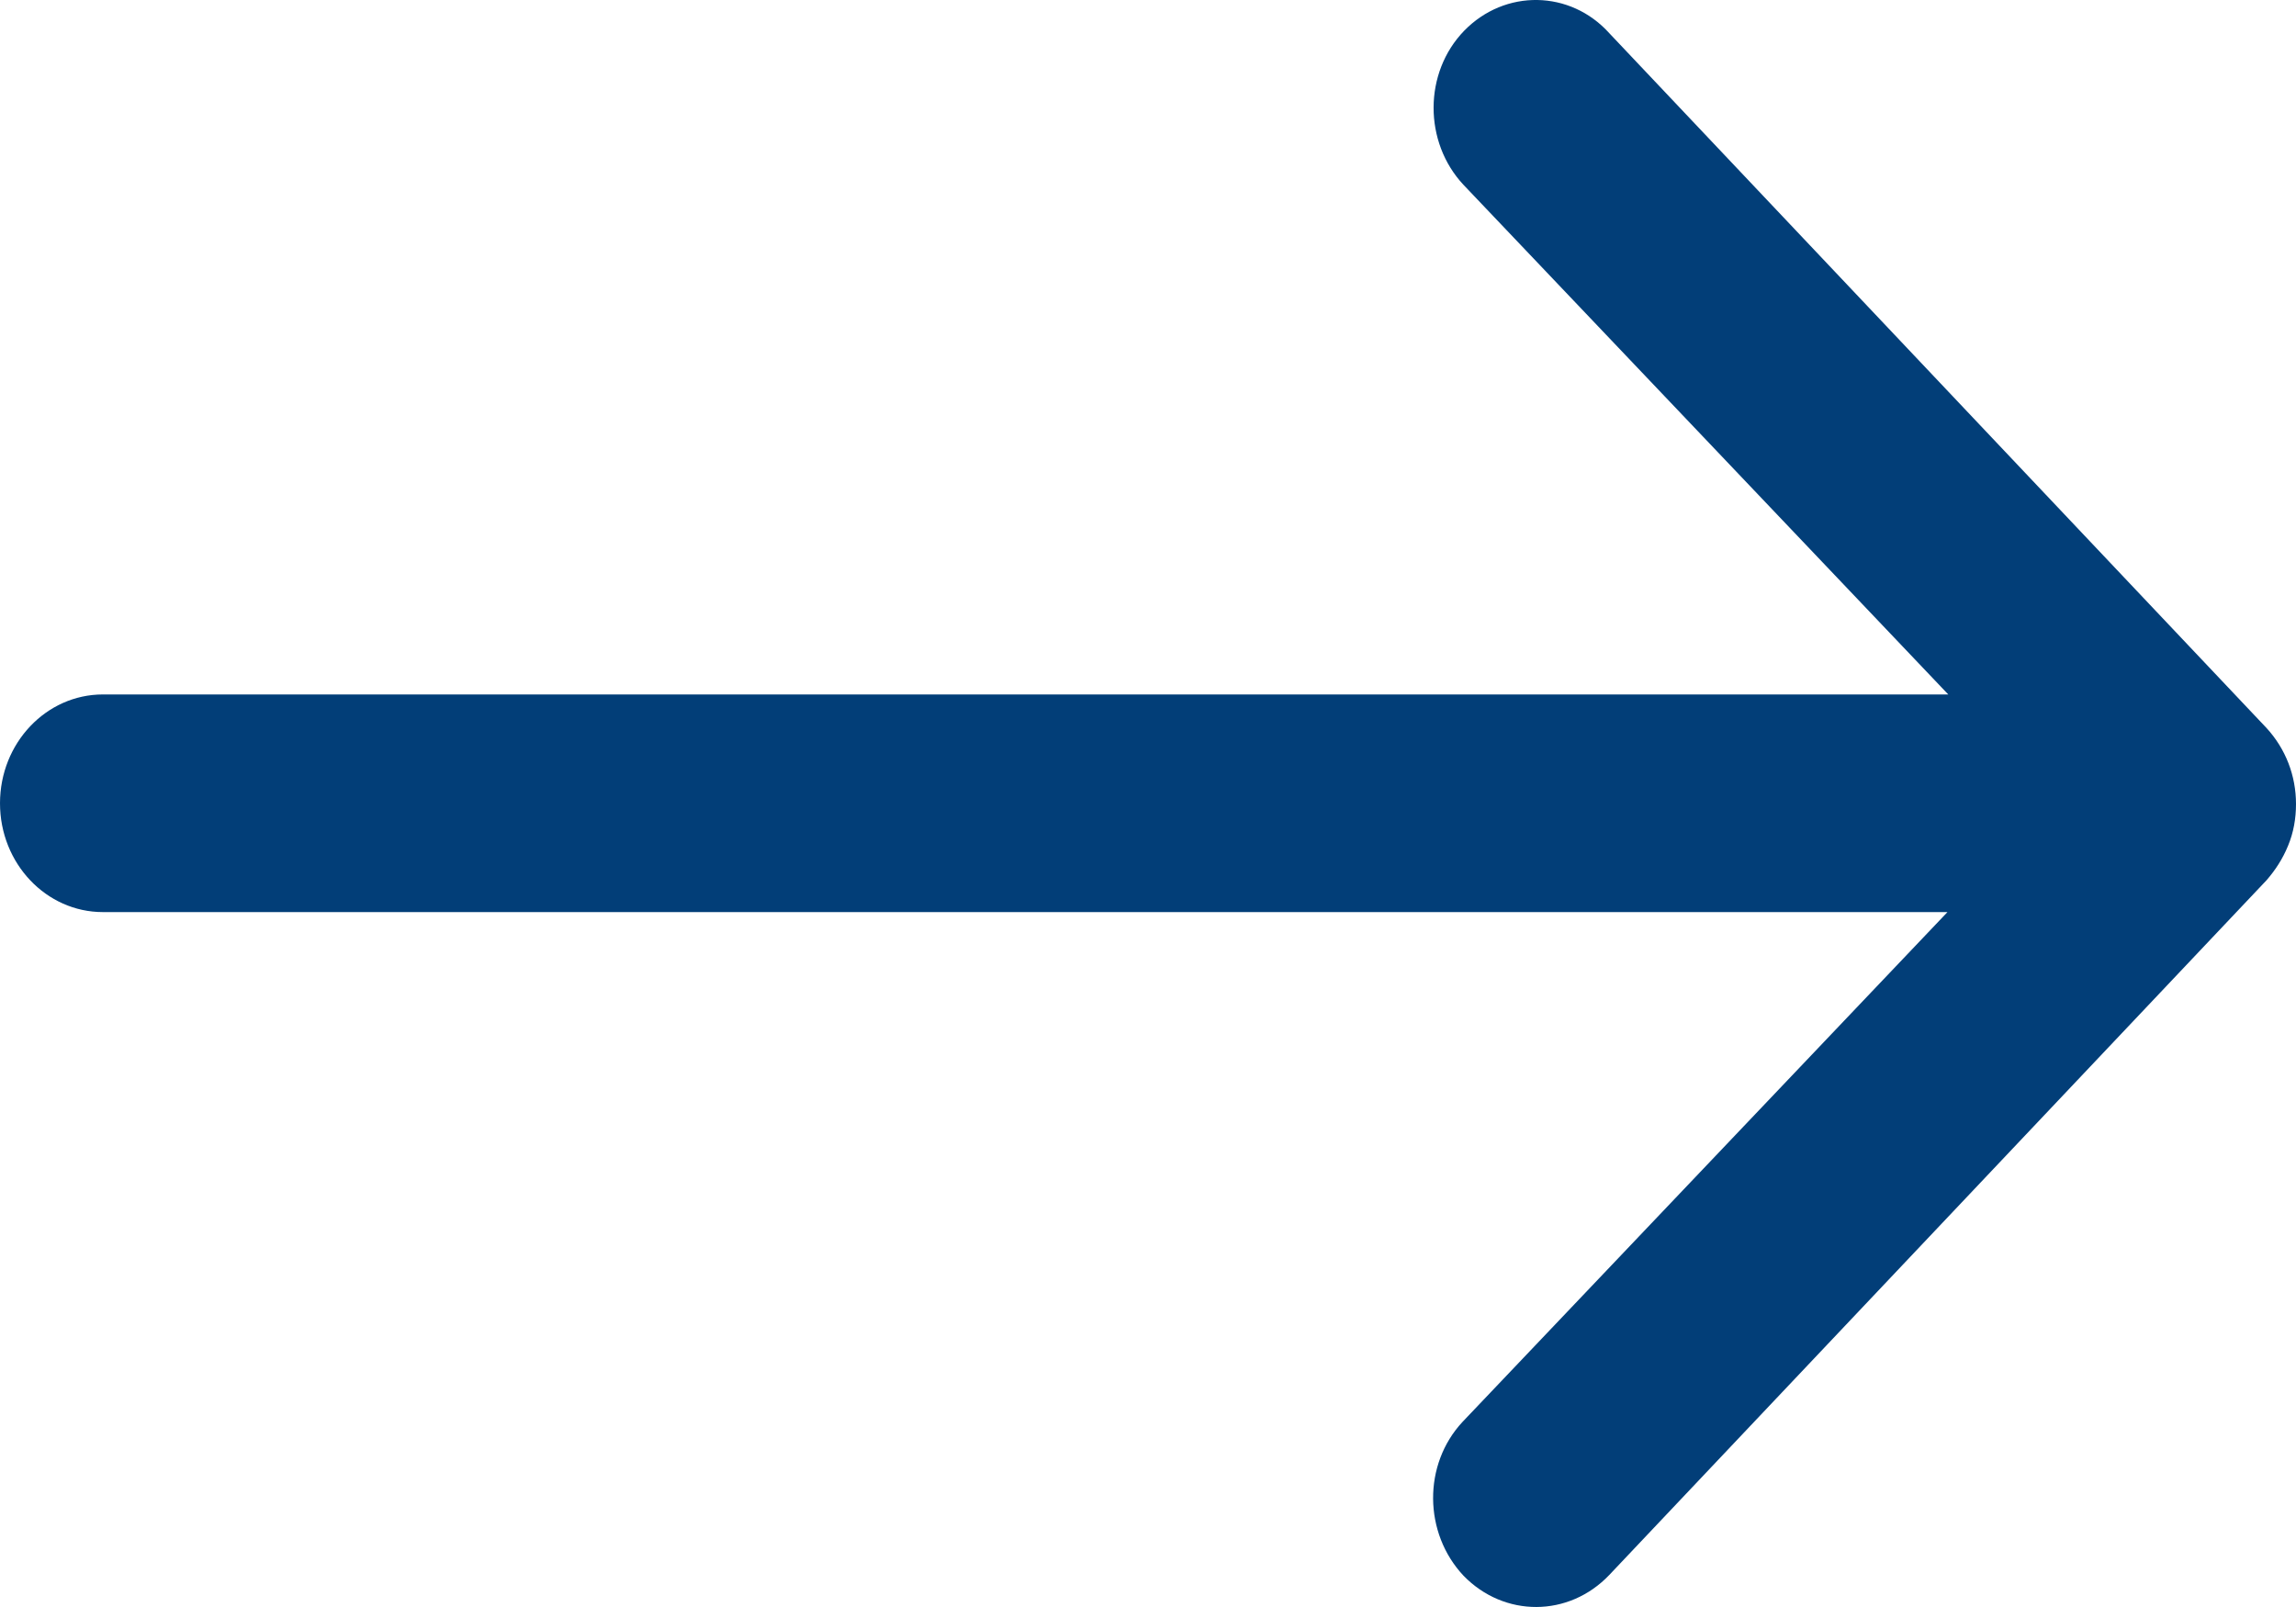 <svg width="20" height="14" viewBox="0 0 20 14" fill="none" xmlns="http://www.w3.org/2000/svg">
<path id="icon-arrow-right-white" d="M12.754 0.268C12.4 0.633 12.4 1.238 12.748 1.61L16.971 6.05H0.896C0.403 6.05 0 6.473 0 6.998C0 7.523 0.403 7.946 0.896 7.946H16.964L12.741 12.386C12.393 12.758 12.4 13.356 12.748 13.727C13.102 14.092 13.665 14.092 14.019 13.72L19.743 7.669C19.819 7.581 19.882 7.486 19.93 7.37C19.979 7.253 20 7.129 20 7.005C20 6.757 19.91 6.524 19.743 6.342L14.019 0.29C13.678 -0.089 13.109 -0.097 12.754 0.268Z" fill="#023E78"/>
</svg>
